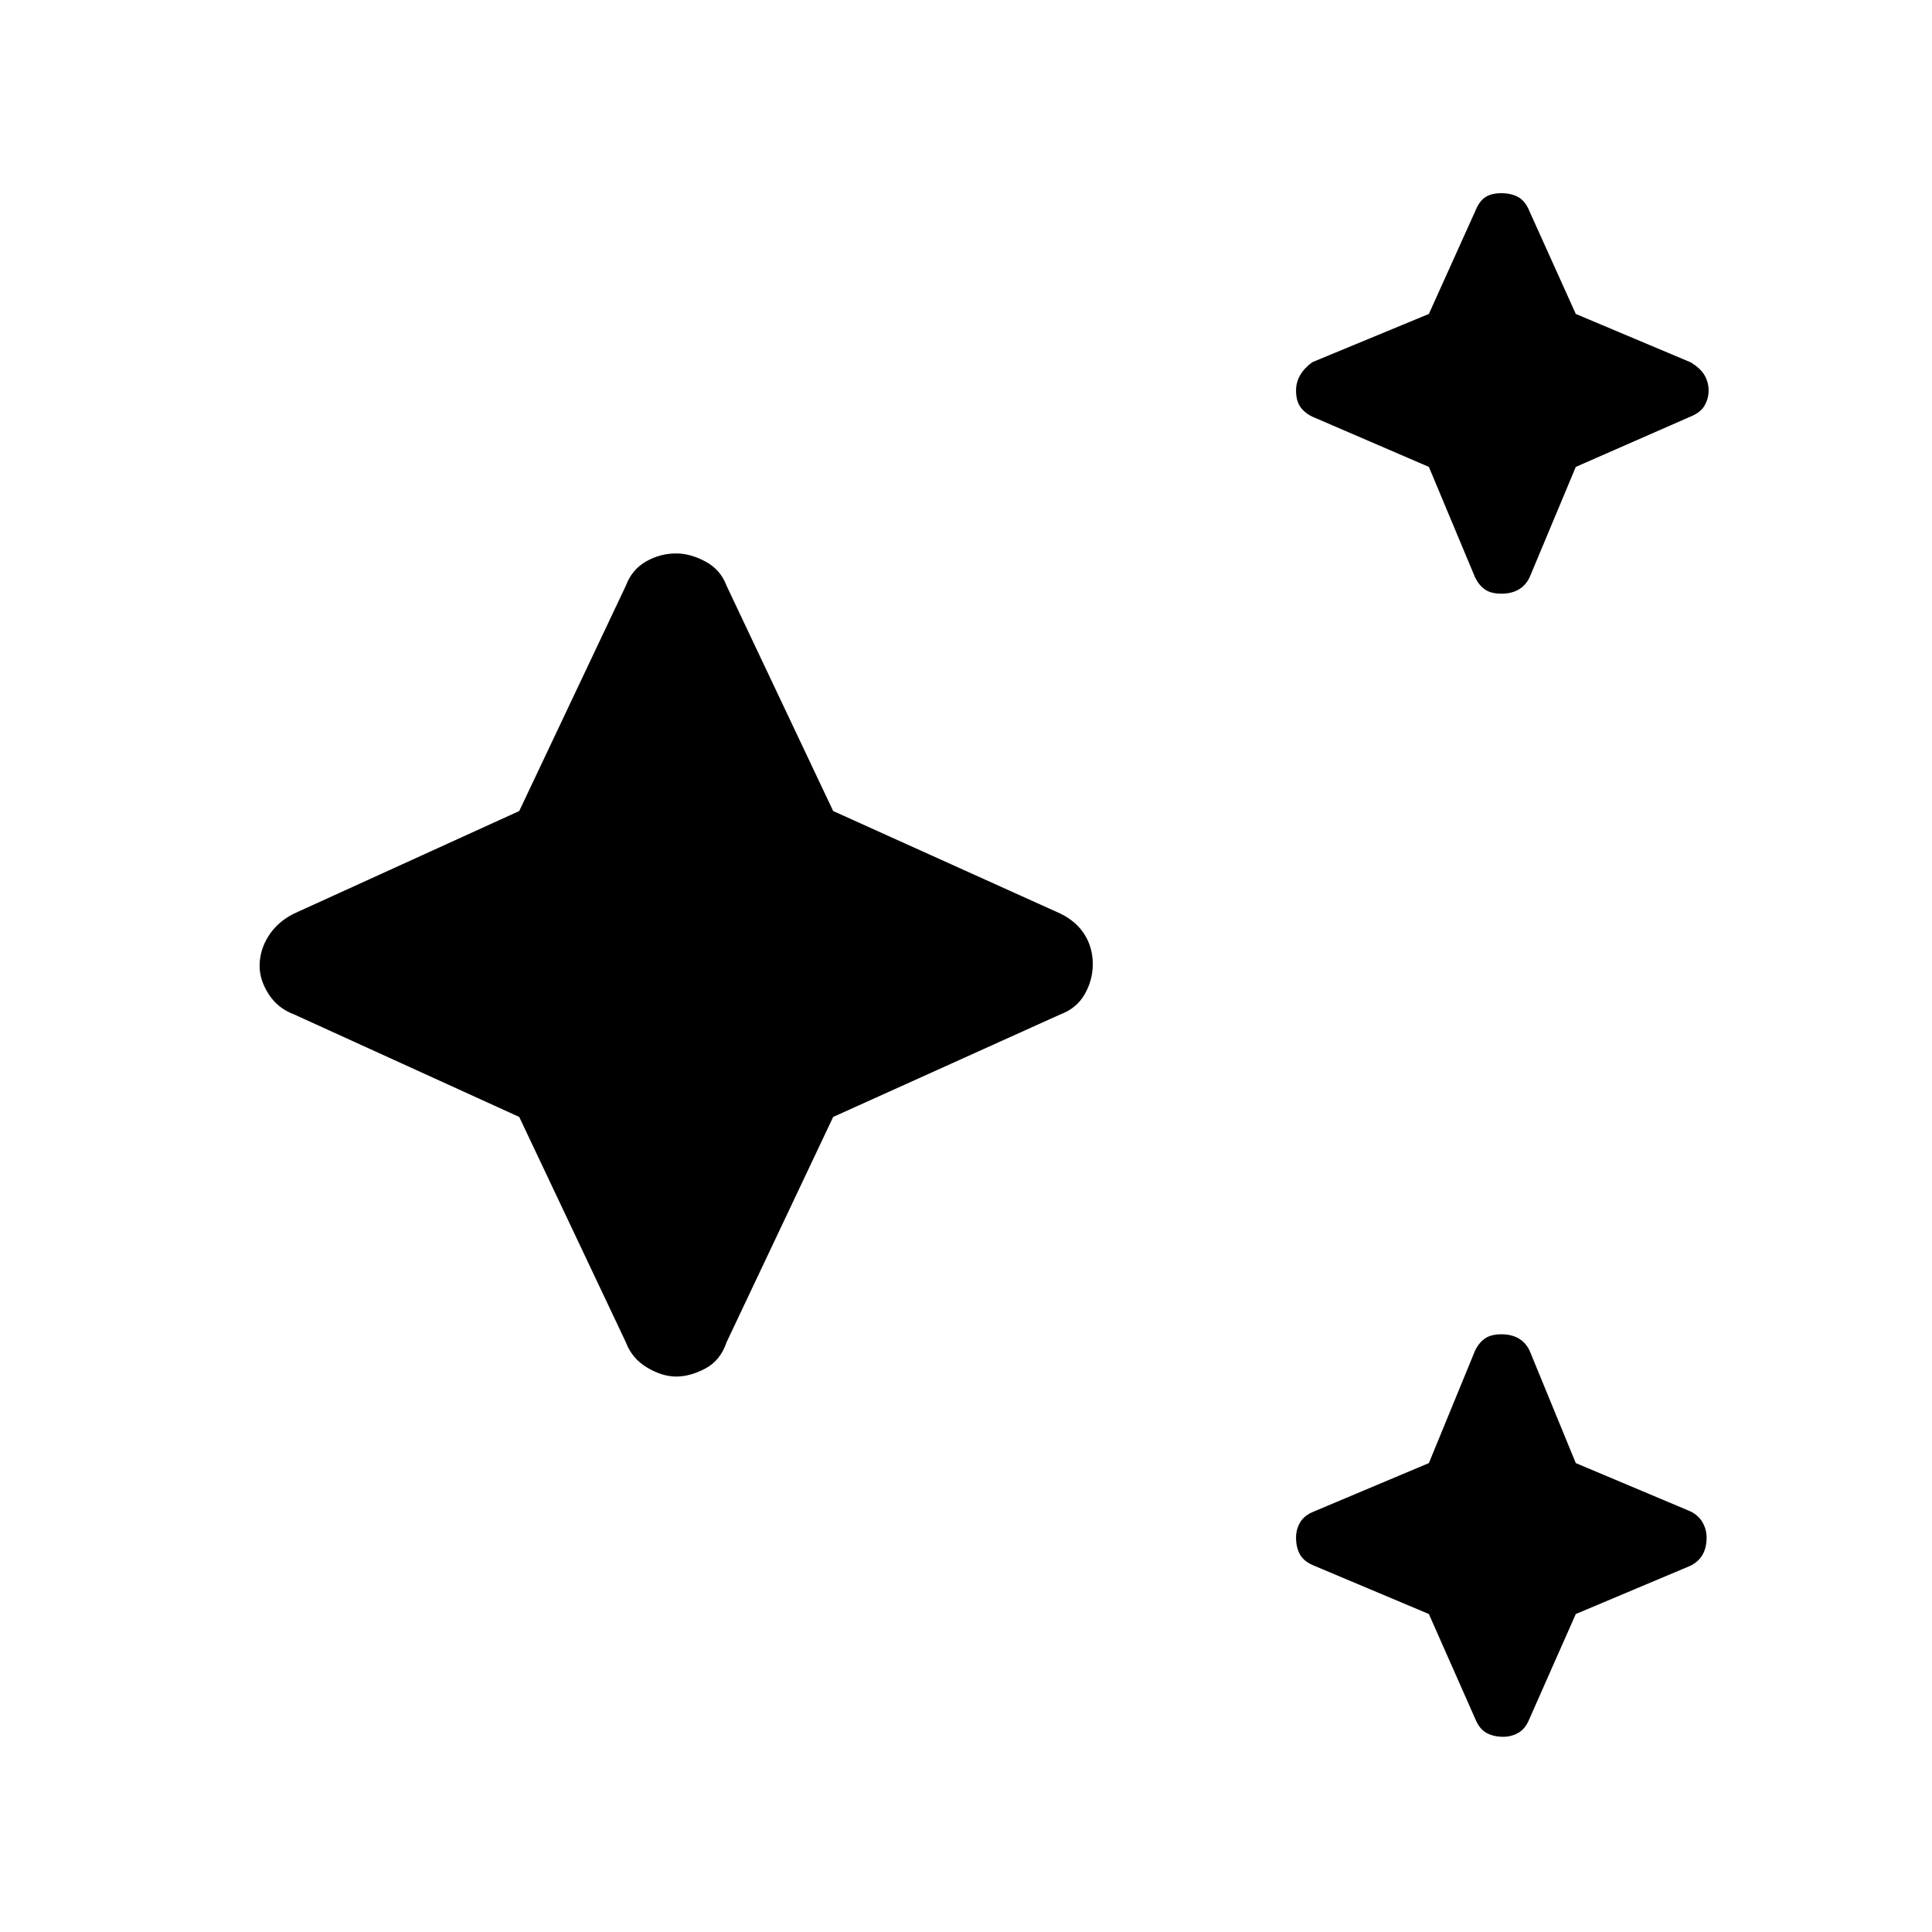 <svg xmlns="http://www.w3.org/2000/svg" height="48" width="48"><path d="M37.3 14.75Q37.05 14.75 36.9 14.65Q36.75 14.55 36.65 14.35L35.5 11.6L32.6 10.35Q32.4 10.25 32.3 10.1Q32.2 9.95 32.2 9.7Q32.2 9.5 32.3 9.325Q32.4 9.15 32.6 9L35.5 7.8L36.65 5.25Q36.75 5 36.9 4.9Q37.05 4.8 37.3 4.8Q37.55 4.8 37.725 4.9Q37.9 5 38 5.25L39.15 7.8L42 9Q42.25 9.15 42.35 9.325Q42.45 9.5 42.45 9.7Q42.45 9.9 42.35 10.075Q42.25 10.25 42 10.35L39.15 11.6L38 14.35Q37.9 14.55 37.725 14.65Q37.55 14.75 37.3 14.75ZM37.35 43.15Q37.1 43.15 36.925 43.05Q36.75 42.95 36.65 42.7L35.5 40.1L32.65 38.9Q32.4 38.8 32.3 38.625Q32.2 38.45 32.2 38.2Q32.2 38 32.3 37.825Q32.4 37.65 32.65 37.55L35.5 36.35L36.65 33.55Q36.75 33.35 36.9 33.25Q37.05 33.15 37.3 33.15Q37.55 33.15 37.725 33.25Q37.9 33.35 38 33.55L39.15 36.35L42 37.55Q42.2 37.65 42.3 37.825Q42.4 38 42.4 38.2Q42.4 38.45 42.3 38.625Q42.2 38.8 42 38.9L39.15 40.1L38 42.7Q37.9 42.95 37.725 43.05Q37.55 43.15 37.35 43.15ZM16.8 34.2Q16.45 34.2 16.075 33.975Q15.7 33.75 15.55 33.35L12.9 27.75L7.3 25.2Q6.9 25.05 6.675 24.7Q6.45 24.35 6.45 24Q6.45 23.6 6.675 23.25Q6.9 22.9 7.3 22.7L12.9 20.15L15.55 14.55Q15.7 14.15 16.05 13.95Q16.4 13.75 16.8 13.75Q17.15 13.75 17.525 13.95Q17.9 14.15 18.05 14.55L20.7 20.15L26.35 22.7Q26.75 22.9 26.95 23.225Q27.15 23.55 27.15 23.95Q27.15 24.35 26.95 24.7Q26.75 25.05 26.35 25.2L20.7 27.75L18.05 33.35Q17.9 33.8 17.525 34Q17.15 34.2 16.8 34.2Z"/></svg>